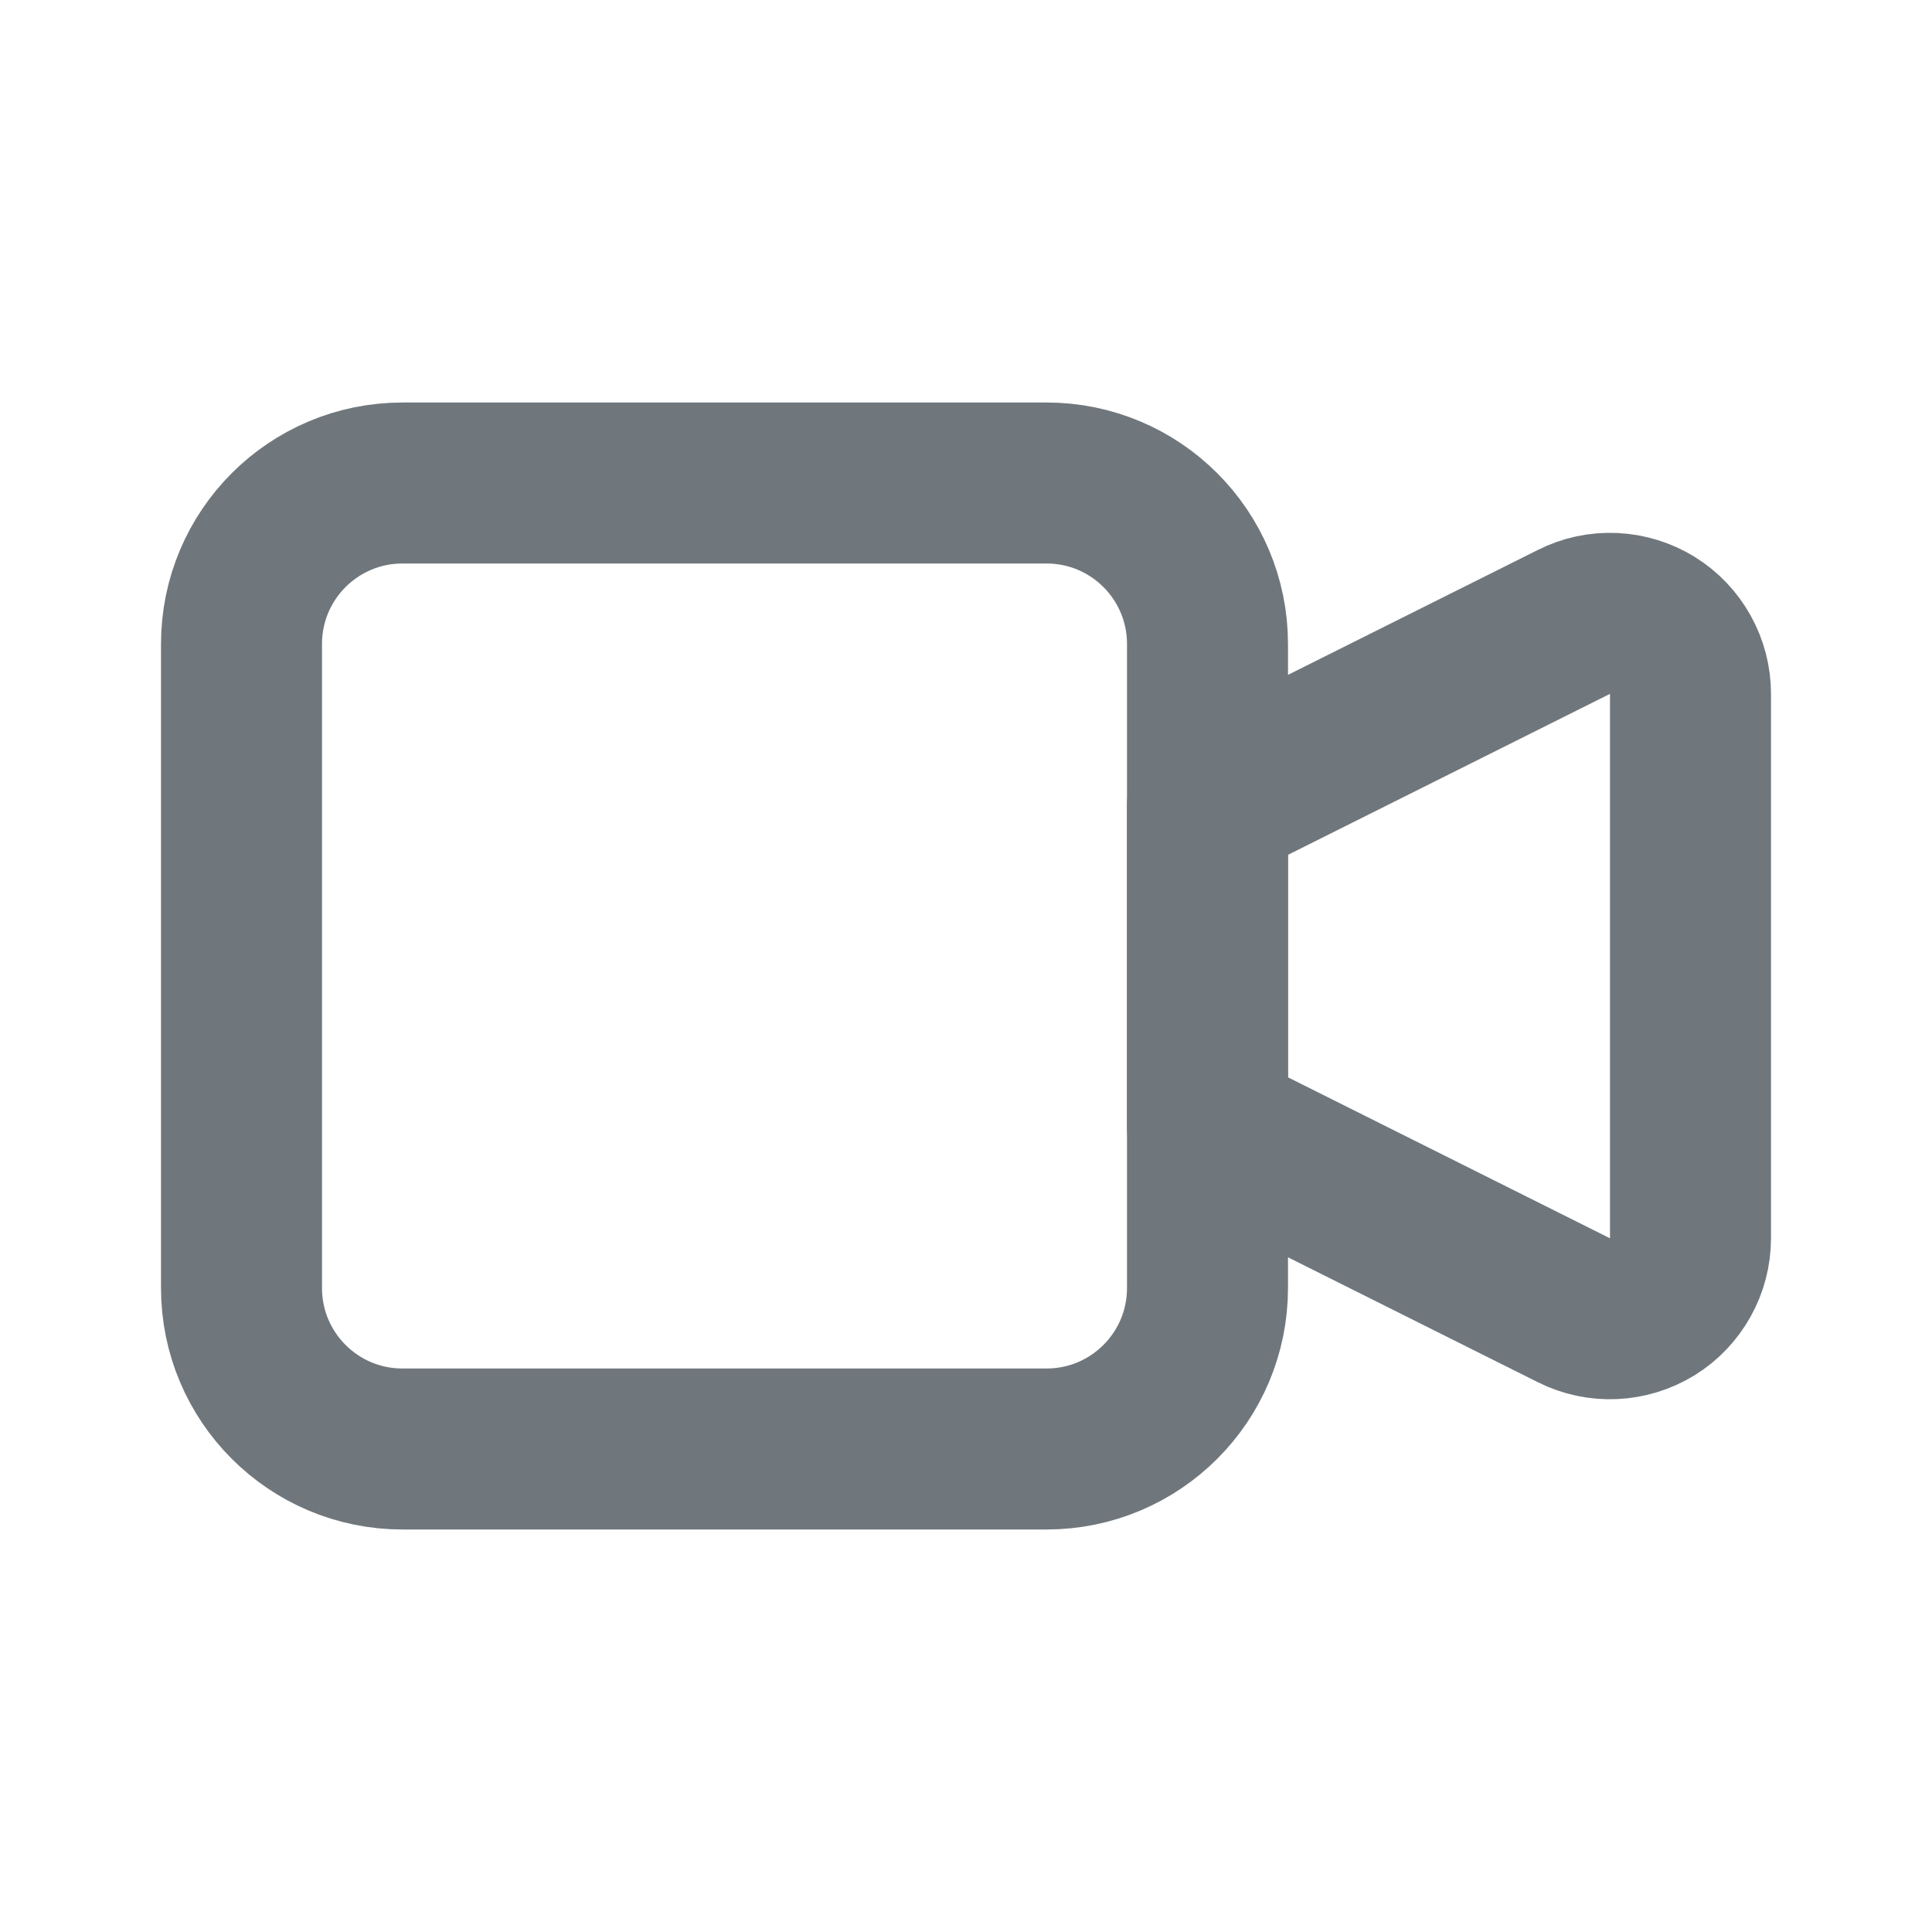 <svg width="24" height="24" viewBox="0 0 24 24" fill="none" xmlns="http://www.w3.org/2000/svg">
<path d="M15 10.001L19.553 7.725C19.705 7.648 19.875 7.612 20.045 7.62C20.215 7.628 20.381 7.679 20.526 7.768C20.671 7.858 20.79 7.983 20.873 8.132C20.956 8.281 21 8.448 21 8.619V15.383C21 15.553 20.956 15.72 20.873 15.869C20.79 16.018 20.671 16.143 20.526 16.233C20.381 16.322 20.215 16.373 20.045 16.381C19.875 16.389 19.705 16.353 19.553 16.277L15 14.001V10.001Z" stroke="#70777C" stroke-width="2" stroke-linecap="round" stroke-linejoin="round"/>
<path d="M13 6H5C3.895 6 3 6.895 3 8V16C3 17.105 3.895 18 5 18H13C14.105 18 15 17.105 15 16V8C15 6.895 14.105 6 13 6Z" stroke="#70777C" stroke-width="2" stroke-linecap="round" stroke-linejoin="round"/>
</svg>
